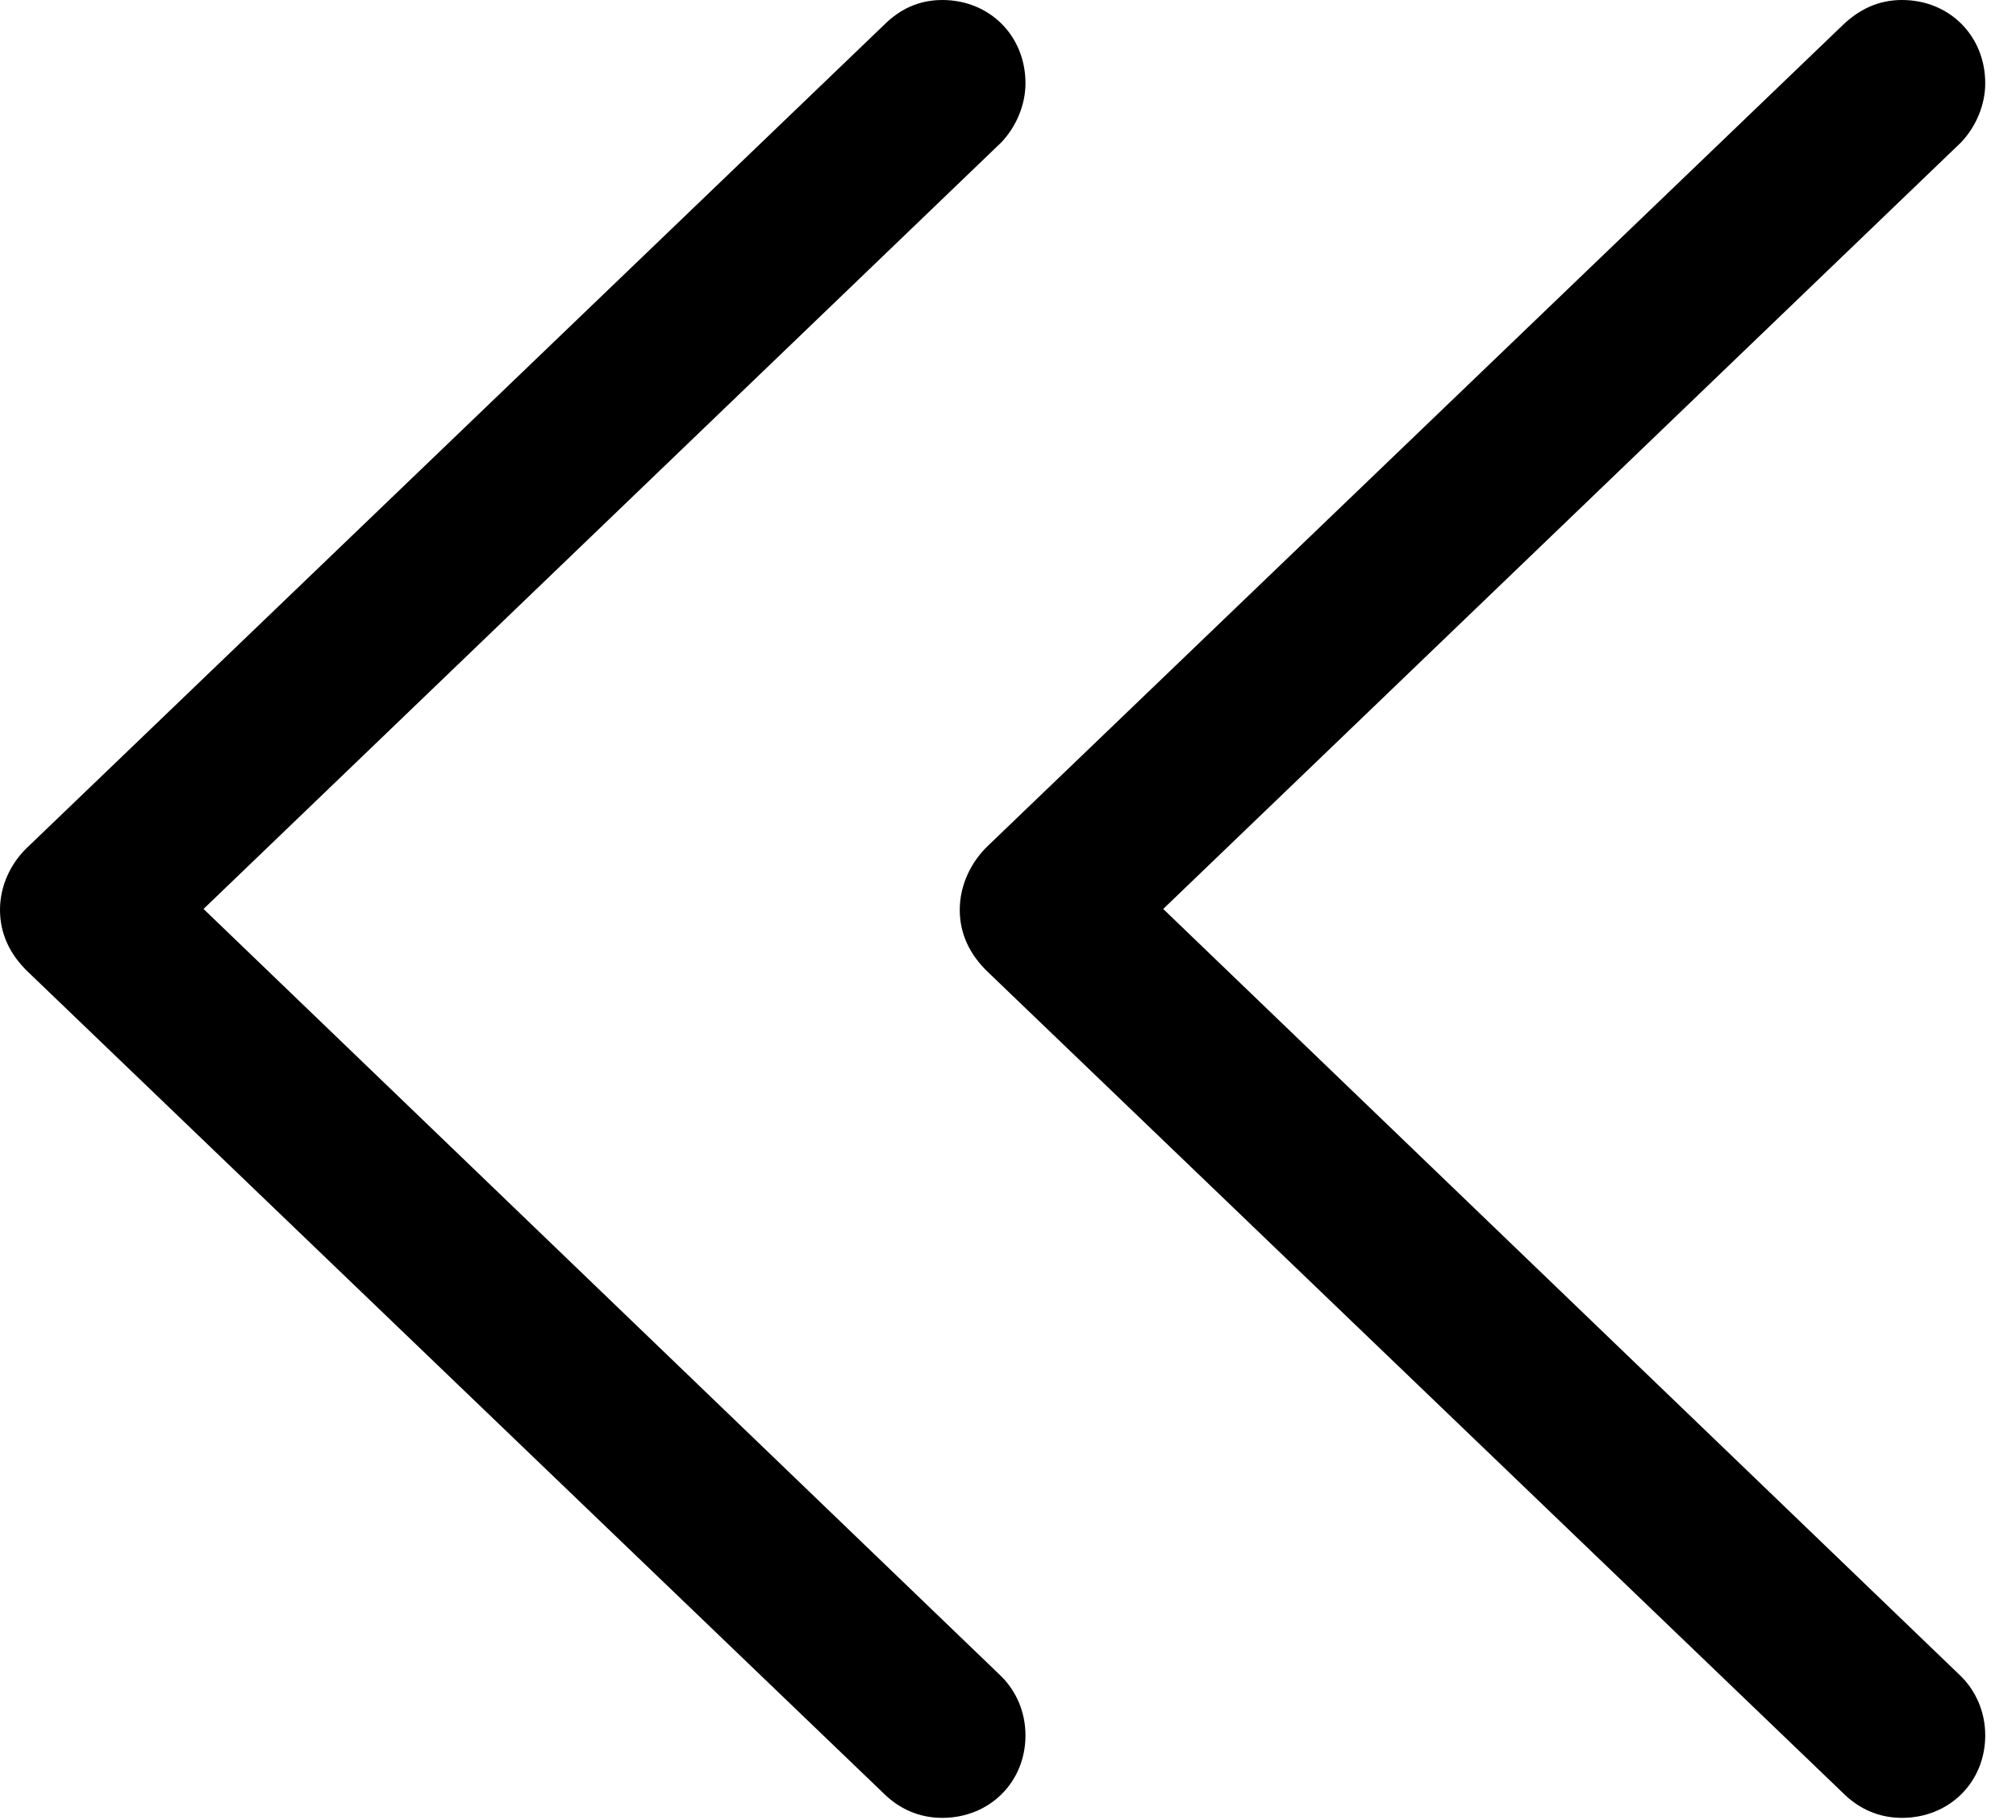 <svg version="1.1" xmlns="http://www.w3.org/2000/svg" xmlns:xlink="http://www.w3.org/1999/xlink" width="23.652" height="21.357" viewBox="0 0 23.652 21.357">
 <g>
  <rect height="21.357" opacity="0" width="23.652" x="0" y="0"/>
  <path d="M21.621 21.035C21.807 21.221 22.041 21.328 22.314 21.328C22.871 21.328 23.291 20.908 23.291 20.361C23.291 20.088 23.184 19.844 23.008 19.668L13.027 10.068L13.027 11.26L23.008 1.67C23.184 1.484 23.291 1.23 23.291 0.977C23.291 0.42 22.871 0 22.314 0C22.041 0 21.816 0.107 21.621 0.293L11.592 9.922C11.387 10.117 11.26 10.391 11.26 10.674C11.26 10.957 11.377 11.201 11.592 11.406Z" fill="currentColor"/>
  <path d="M10.361 21.035C10.547 21.221 10.781 21.328 11.055 21.328C11.611 21.328 12.031 20.908 12.031 20.361C12.031 20.088 11.924 19.844 11.748 19.668L1.768 10.068L1.768 11.26L11.748 1.67C11.924 1.484 12.031 1.23 12.031 0.977C12.031 0.42 11.611 0 11.055 0C10.781 0 10.557 0.107 10.371 0.293L0.342 9.922C0.127 10.117 0 10.391 0 10.674C0 10.957 0.117 11.201 0.332 11.406Z" fill="currentColor"/>
 </g>
</svg>

